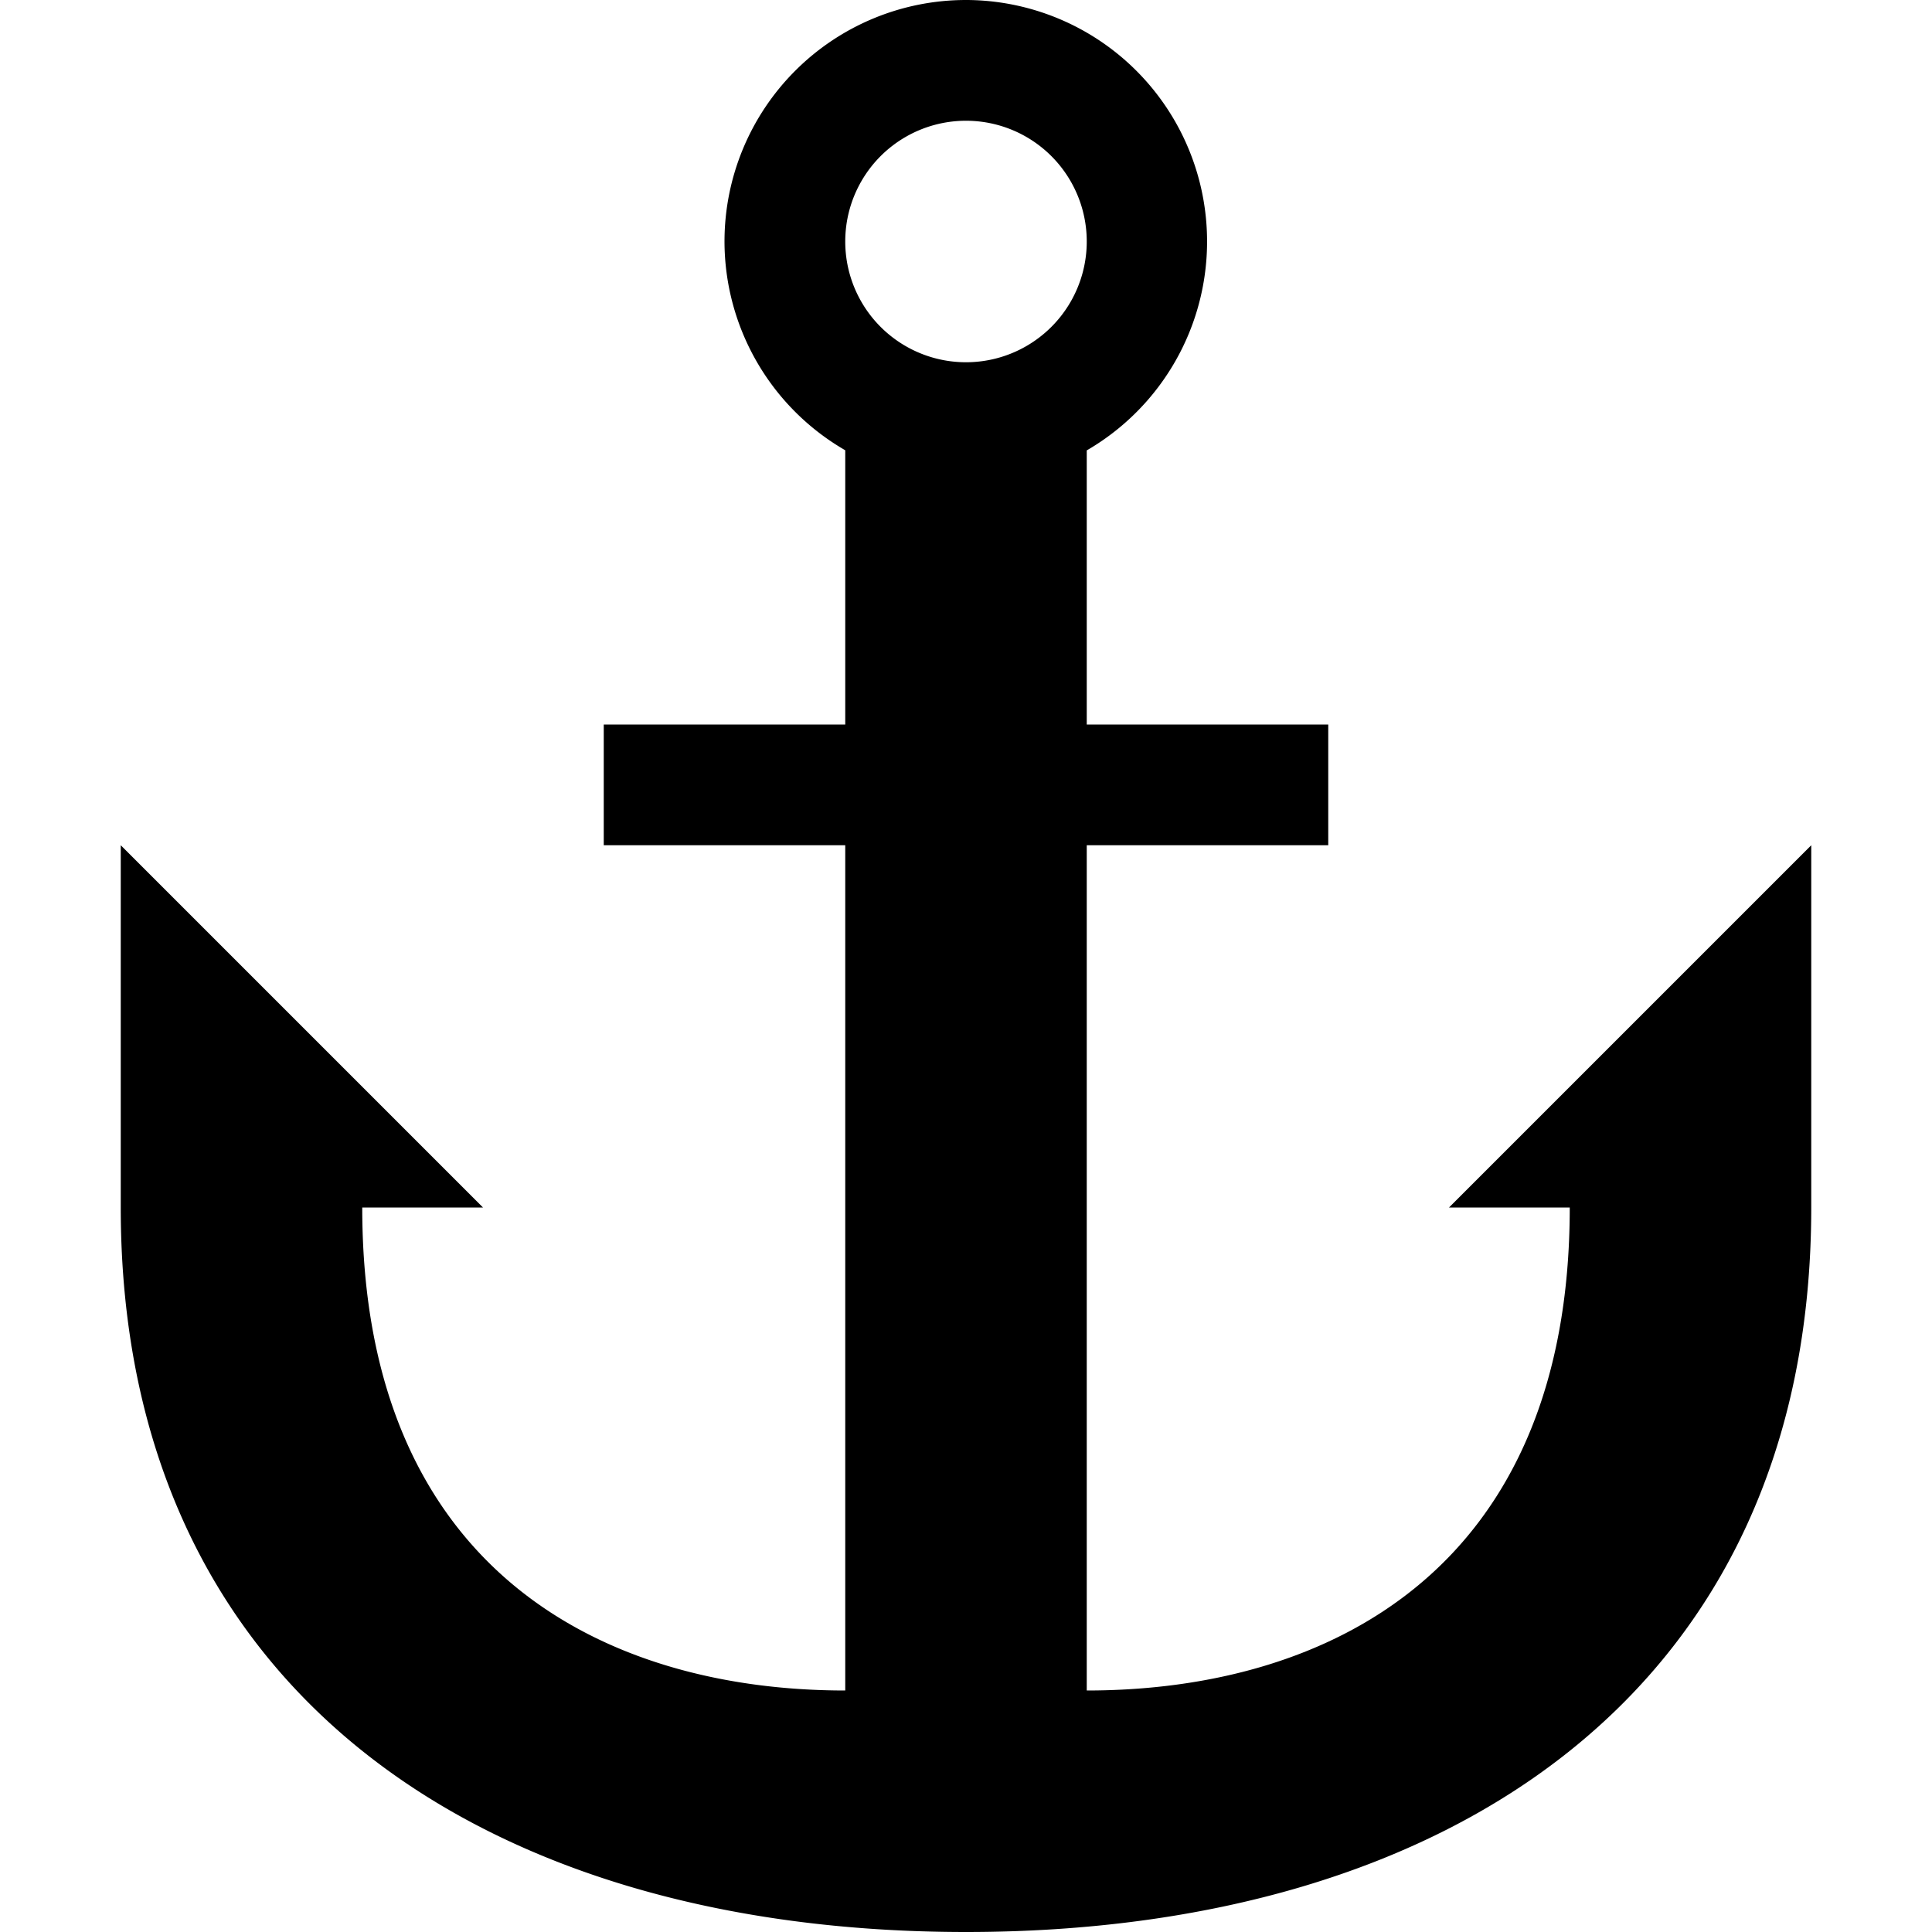 <svg xmlns="http://www.w3.org/2000/svg" viewBox="0 0 16 16" fill="currentColor" height="16px" width="16px">
    <path d="M8 0a2 2 0 00-2 2 2 2 0 001 1.729V6H5v1h2v7c-2 0-4-1-4-4h1L1 7v3c0 4 3 6 7 6s7-2 7-6V7l-3 3h1c0 3-2 4-4 4V7h2V6H9V3.73A2 2 0 008 0zm0 1a1 1 0 110 2 1 1 0 010-2z"/>
</svg>
